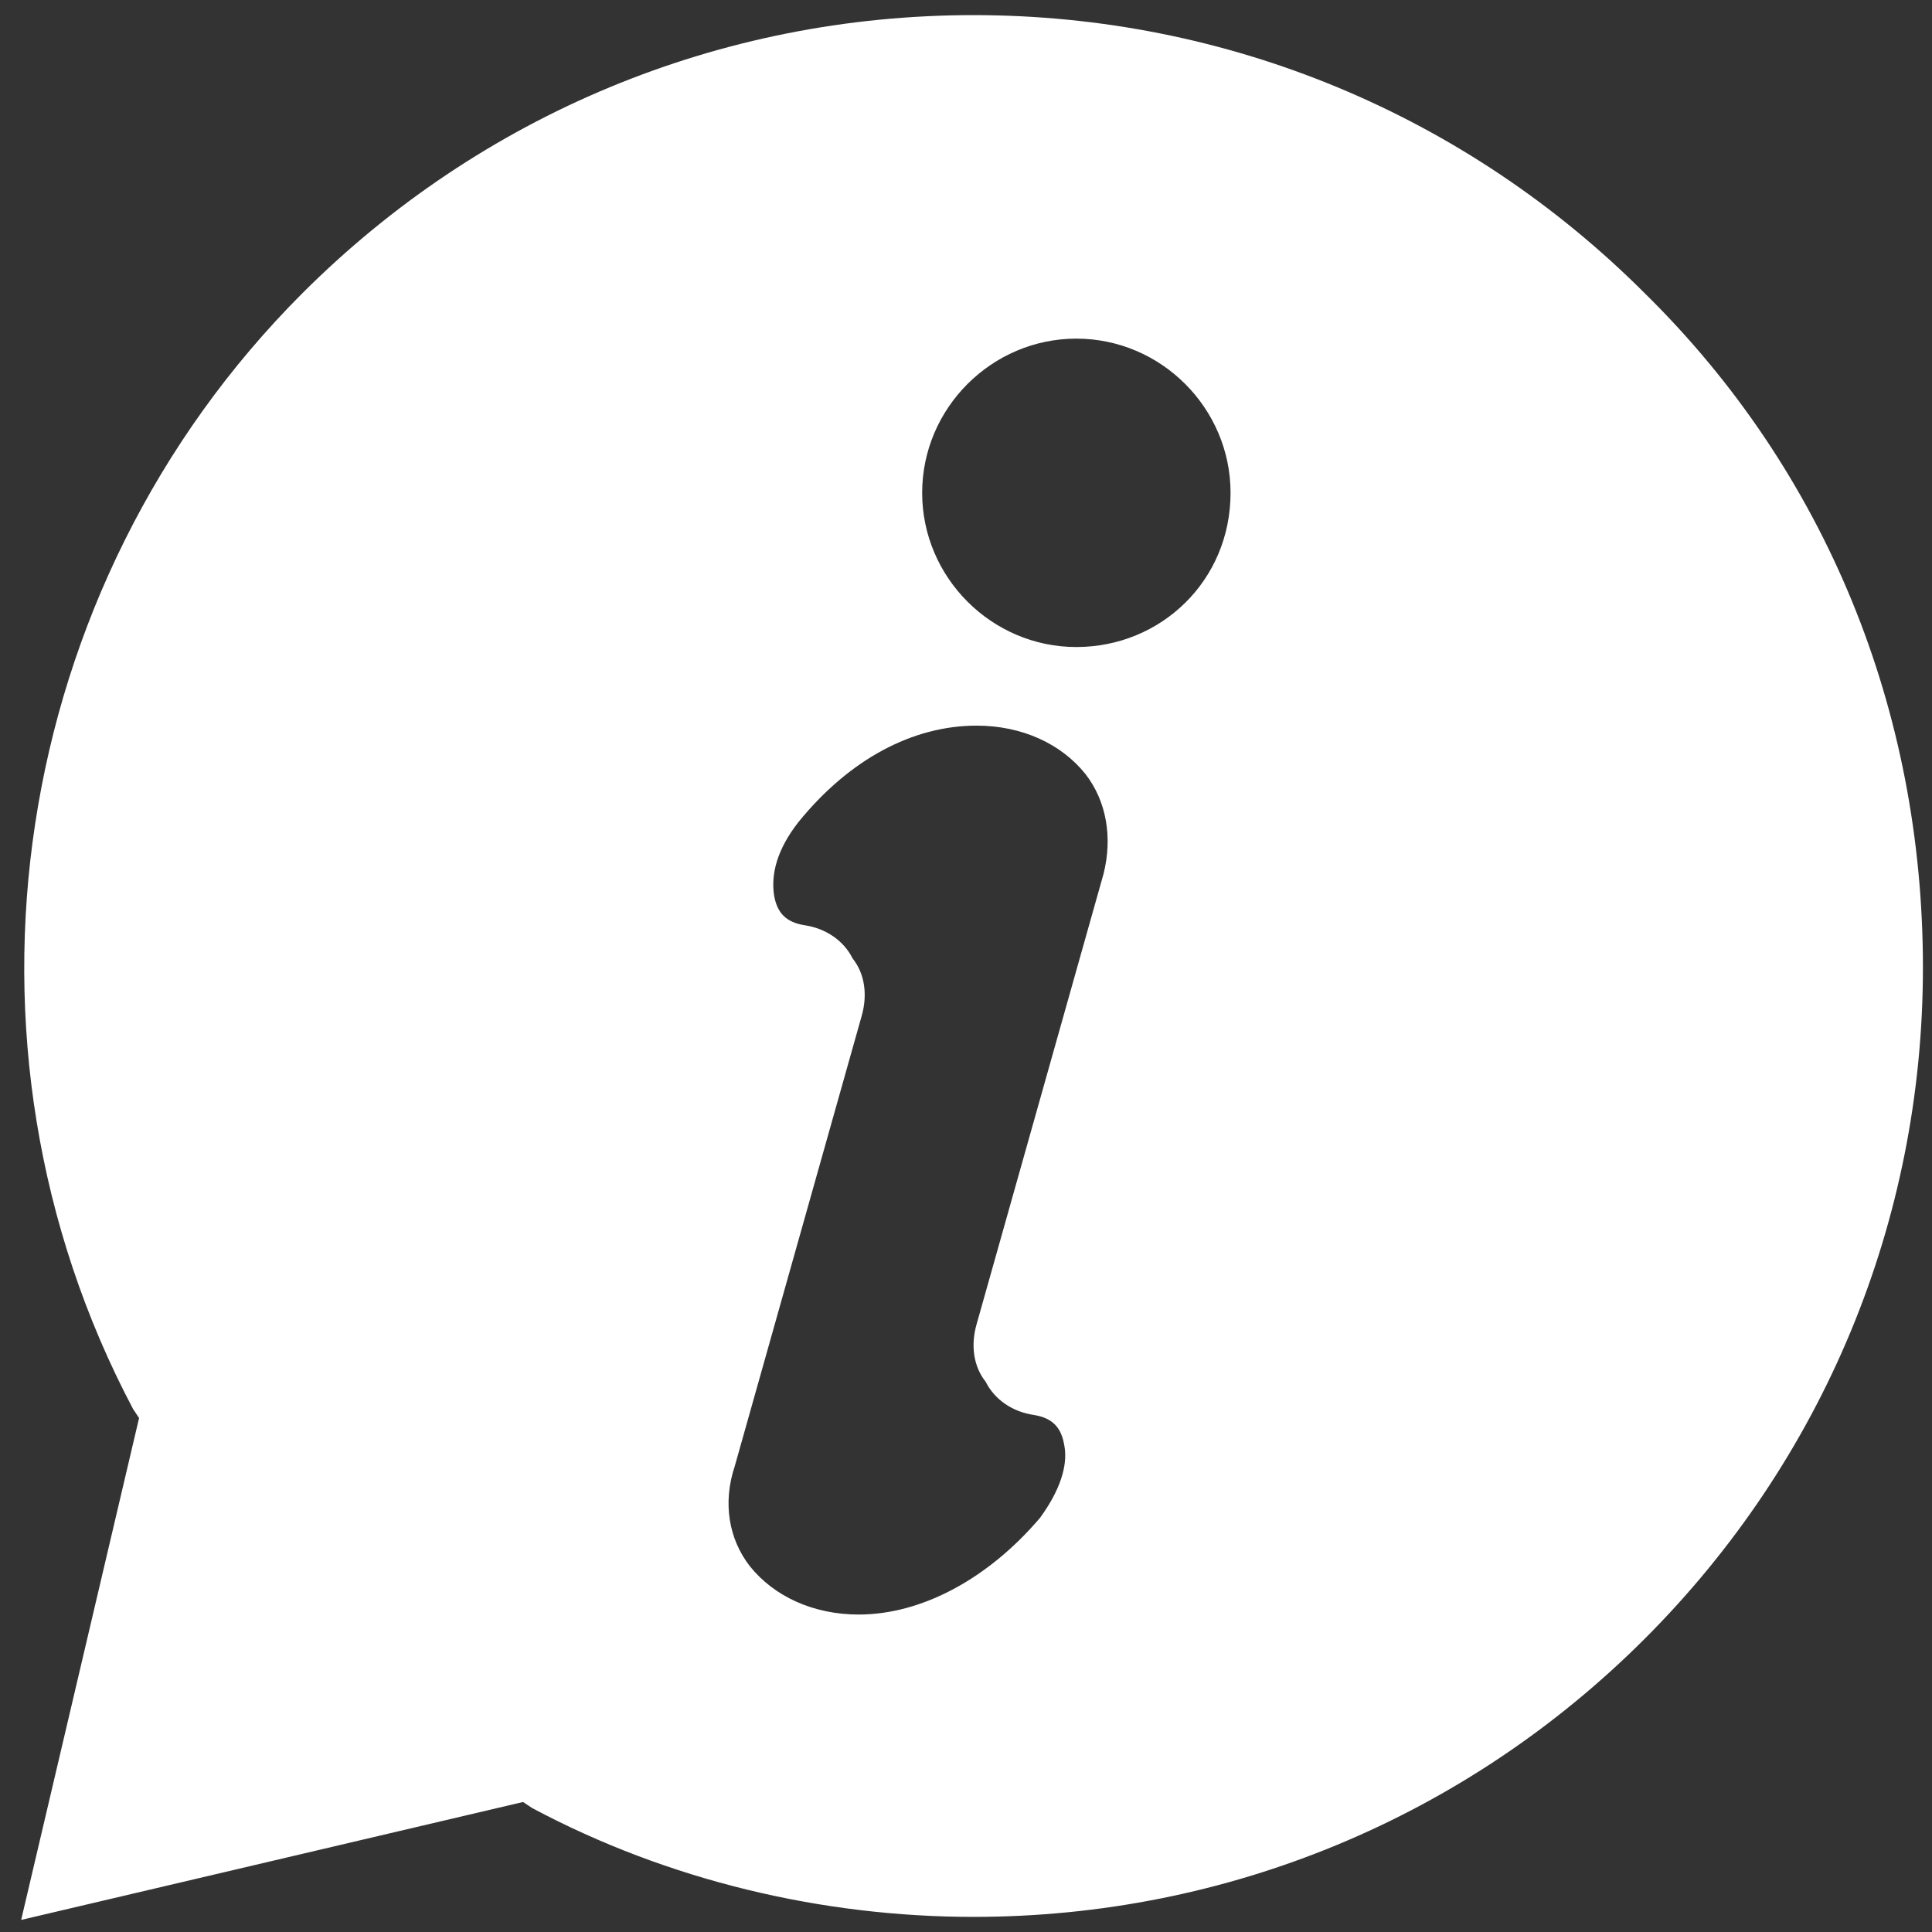 <?xml version="1.0" encoding="utf-8"?>
<!-- Generator: Adobe Illustrator 21.0.2, SVG Export Plug-In . SVG Version: 6.00 Build 0)  -->
<svg version="1.1" id="Calque_1" xmlns="http://www.w3.org/2000/svg" xmlns:xlink="http://www.w3.org/1999/xlink" x="0px" y="0px"
	 viewBox="0 0 63.9 63.9" style="enable-background:new 0 0 63.9 63.9;" xml:space="preserve">
<rect x="0" y="0" width="63.9" height="63.9" fill="#333333" stroke="none"/>
<style type="text/css">
	.st0{fill:#FFFFFF;}
</style>
<path class="st0" d="M54.4,9.7c-5.9-5.9-13.8-9.2-22.2-9.2S15.9,3.8,10,9.7C0.3,19.4-2,34.5,4.4,46.6l0.2,0.3L0.7,63.5l16.6-3.9
	l0.3,0.2c4.5,2.4,9.6,3.6,14.6,3.6c8.4,0,16.3-3.3,22.2-9.2s9.2-13.8,9.2-22.2C63.6,23.5,60.4,15.6,54.4,9.7z M36.5,28.9l-4.2,14.9
	c-0.2,0.7-0.1,1.4,0.3,1.9c0.3,0.6,0.9,1,1.6,1.1c0.6,0.1,0.9,0.4,1,1c0.1,0.5,0,1.3-0.8,2.4c-1.7,2-3.9,3.2-6,3.2
	c-1.5,0-2.8-0.6-3.6-1.6c-0.7-0.9-0.9-2.1-0.5-3.3l4.2-14.9c0.2-0.7,0.1-1.4-0.3-1.9c-0.3-0.6-0.9-1-1.6-1.1c-0.6-0.1-0.9-0.4-1-1
	c-0.1-0.7,0.1-1.5,0.8-2.4c1.7-2.1,3.8-3.2,5.9-3.2c1.5,0,2.8,0.6,3.6,1.6C36.6,26.5,36.8,27.7,36.5,28.9z M35.6,21.4
	c-2.8,0-5.1-2.3-5.1-5.1s2.3-5.1,5.1-5.1s5.1,2.3,5.1,5.1C40.7,19.2,38.4,21.4,35.6,21.4z"/>
</svg>
